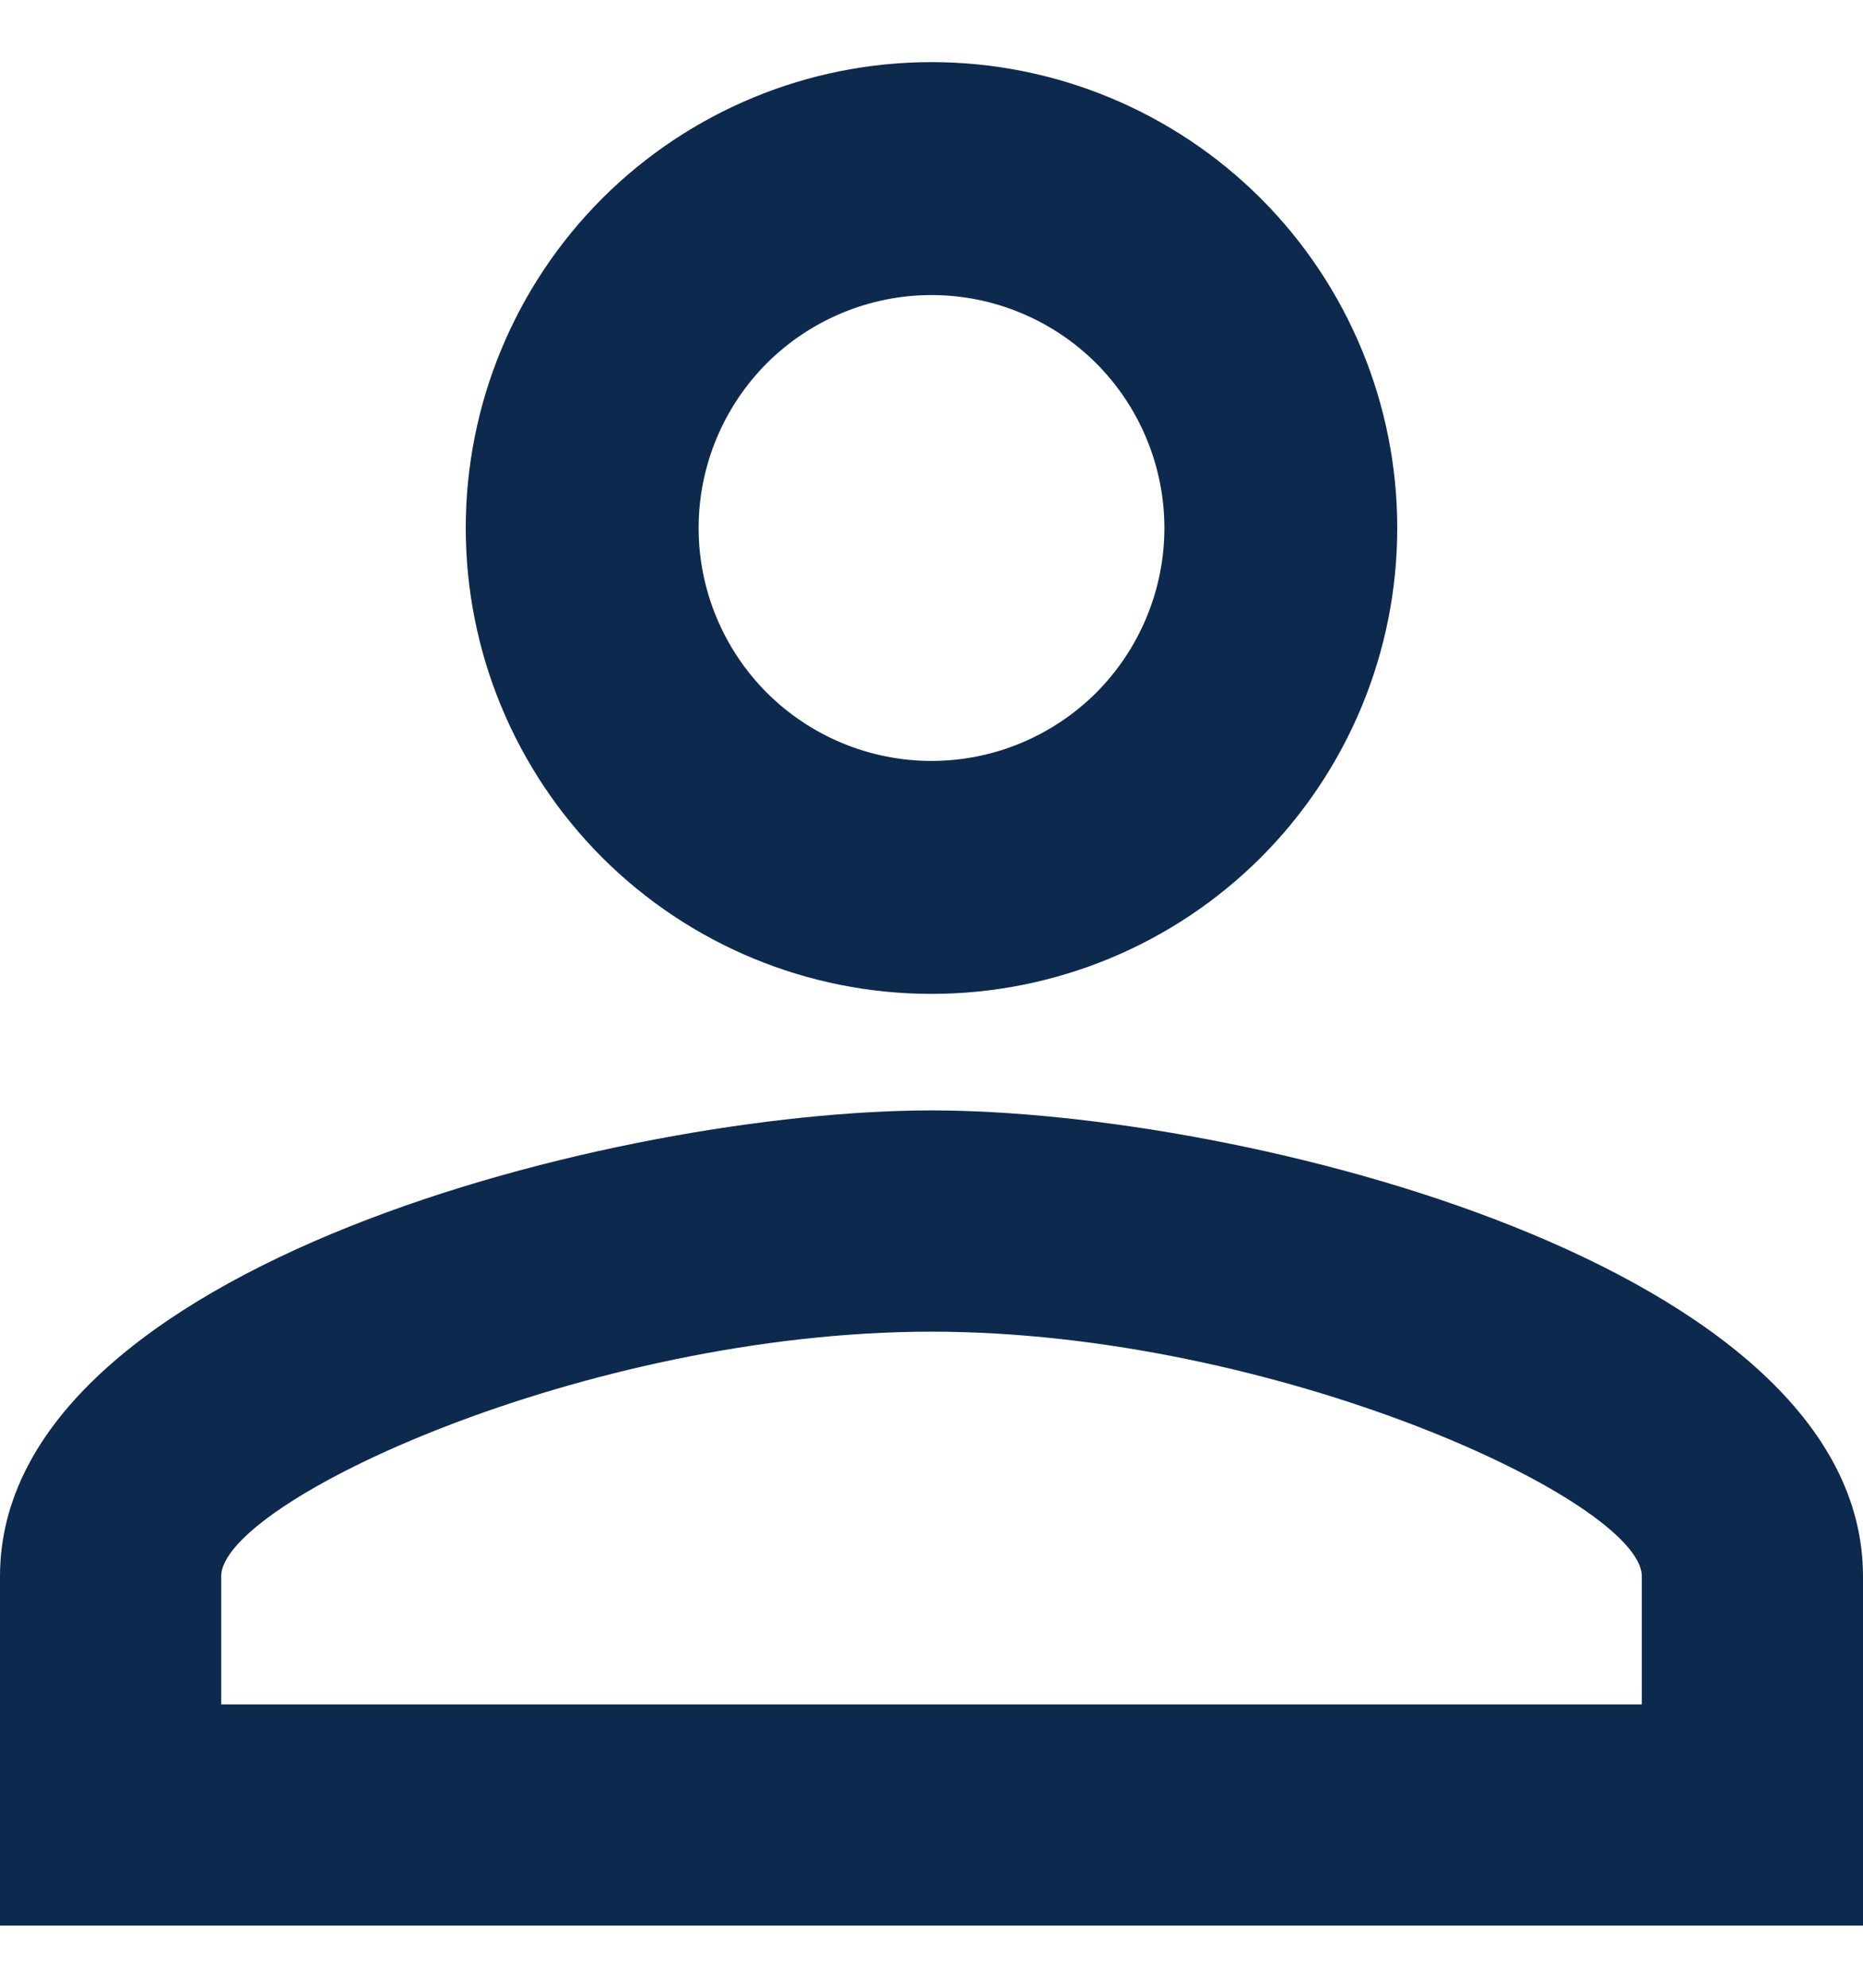 <svg width="15" height="16" viewBox="0 0 15 16" fill="none" xmlns="http://www.w3.org/2000/svg">
<path d="M7.5 0.5C8.495 0.5 9.448 0.895 10.152 1.598C10.855 2.302 11.25 3.255 11.25 4.25C11.25 5.245 10.855 6.198 10.152 6.902C9.448 7.605 8.495 8 7.5 8C6.505 8 5.552 7.605 4.848 6.902C4.145 6.198 3.75 5.245 3.75 4.25C3.75 3.255 4.145 2.302 4.848 1.598C5.552 0.895 6.505 0.5 7.5 0.5ZM7.5 2.375C7.003 2.375 6.526 2.573 6.174 2.924C5.823 3.276 5.625 3.753 5.625 4.25C5.625 4.747 5.823 5.224 6.174 5.576C6.526 5.927 7.003 6.125 7.5 6.125C7.997 6.125 8.474 5.927 8.826 5.576C9.177 5.224 9.375 4.747 9.375 4.25C9.375 3.753 9.177 3.276 8.826 2.924C8.474 2.573 7.997 2.375 7.5 2.375ZM7.5 8.938C10.003 8.938 15 10.184 15 12.688V15.5H0V12.688C0 10.184 4.997 8.938 7.5 8.938ZM7.5 10.719C4.716 10.719 1.781 12.088 1.781 12.688V13.719H13.219V12.688C13.219 12.088 10.284 10.719 7.5 10.719Z" fill="#0D294E"/>
</svg>
